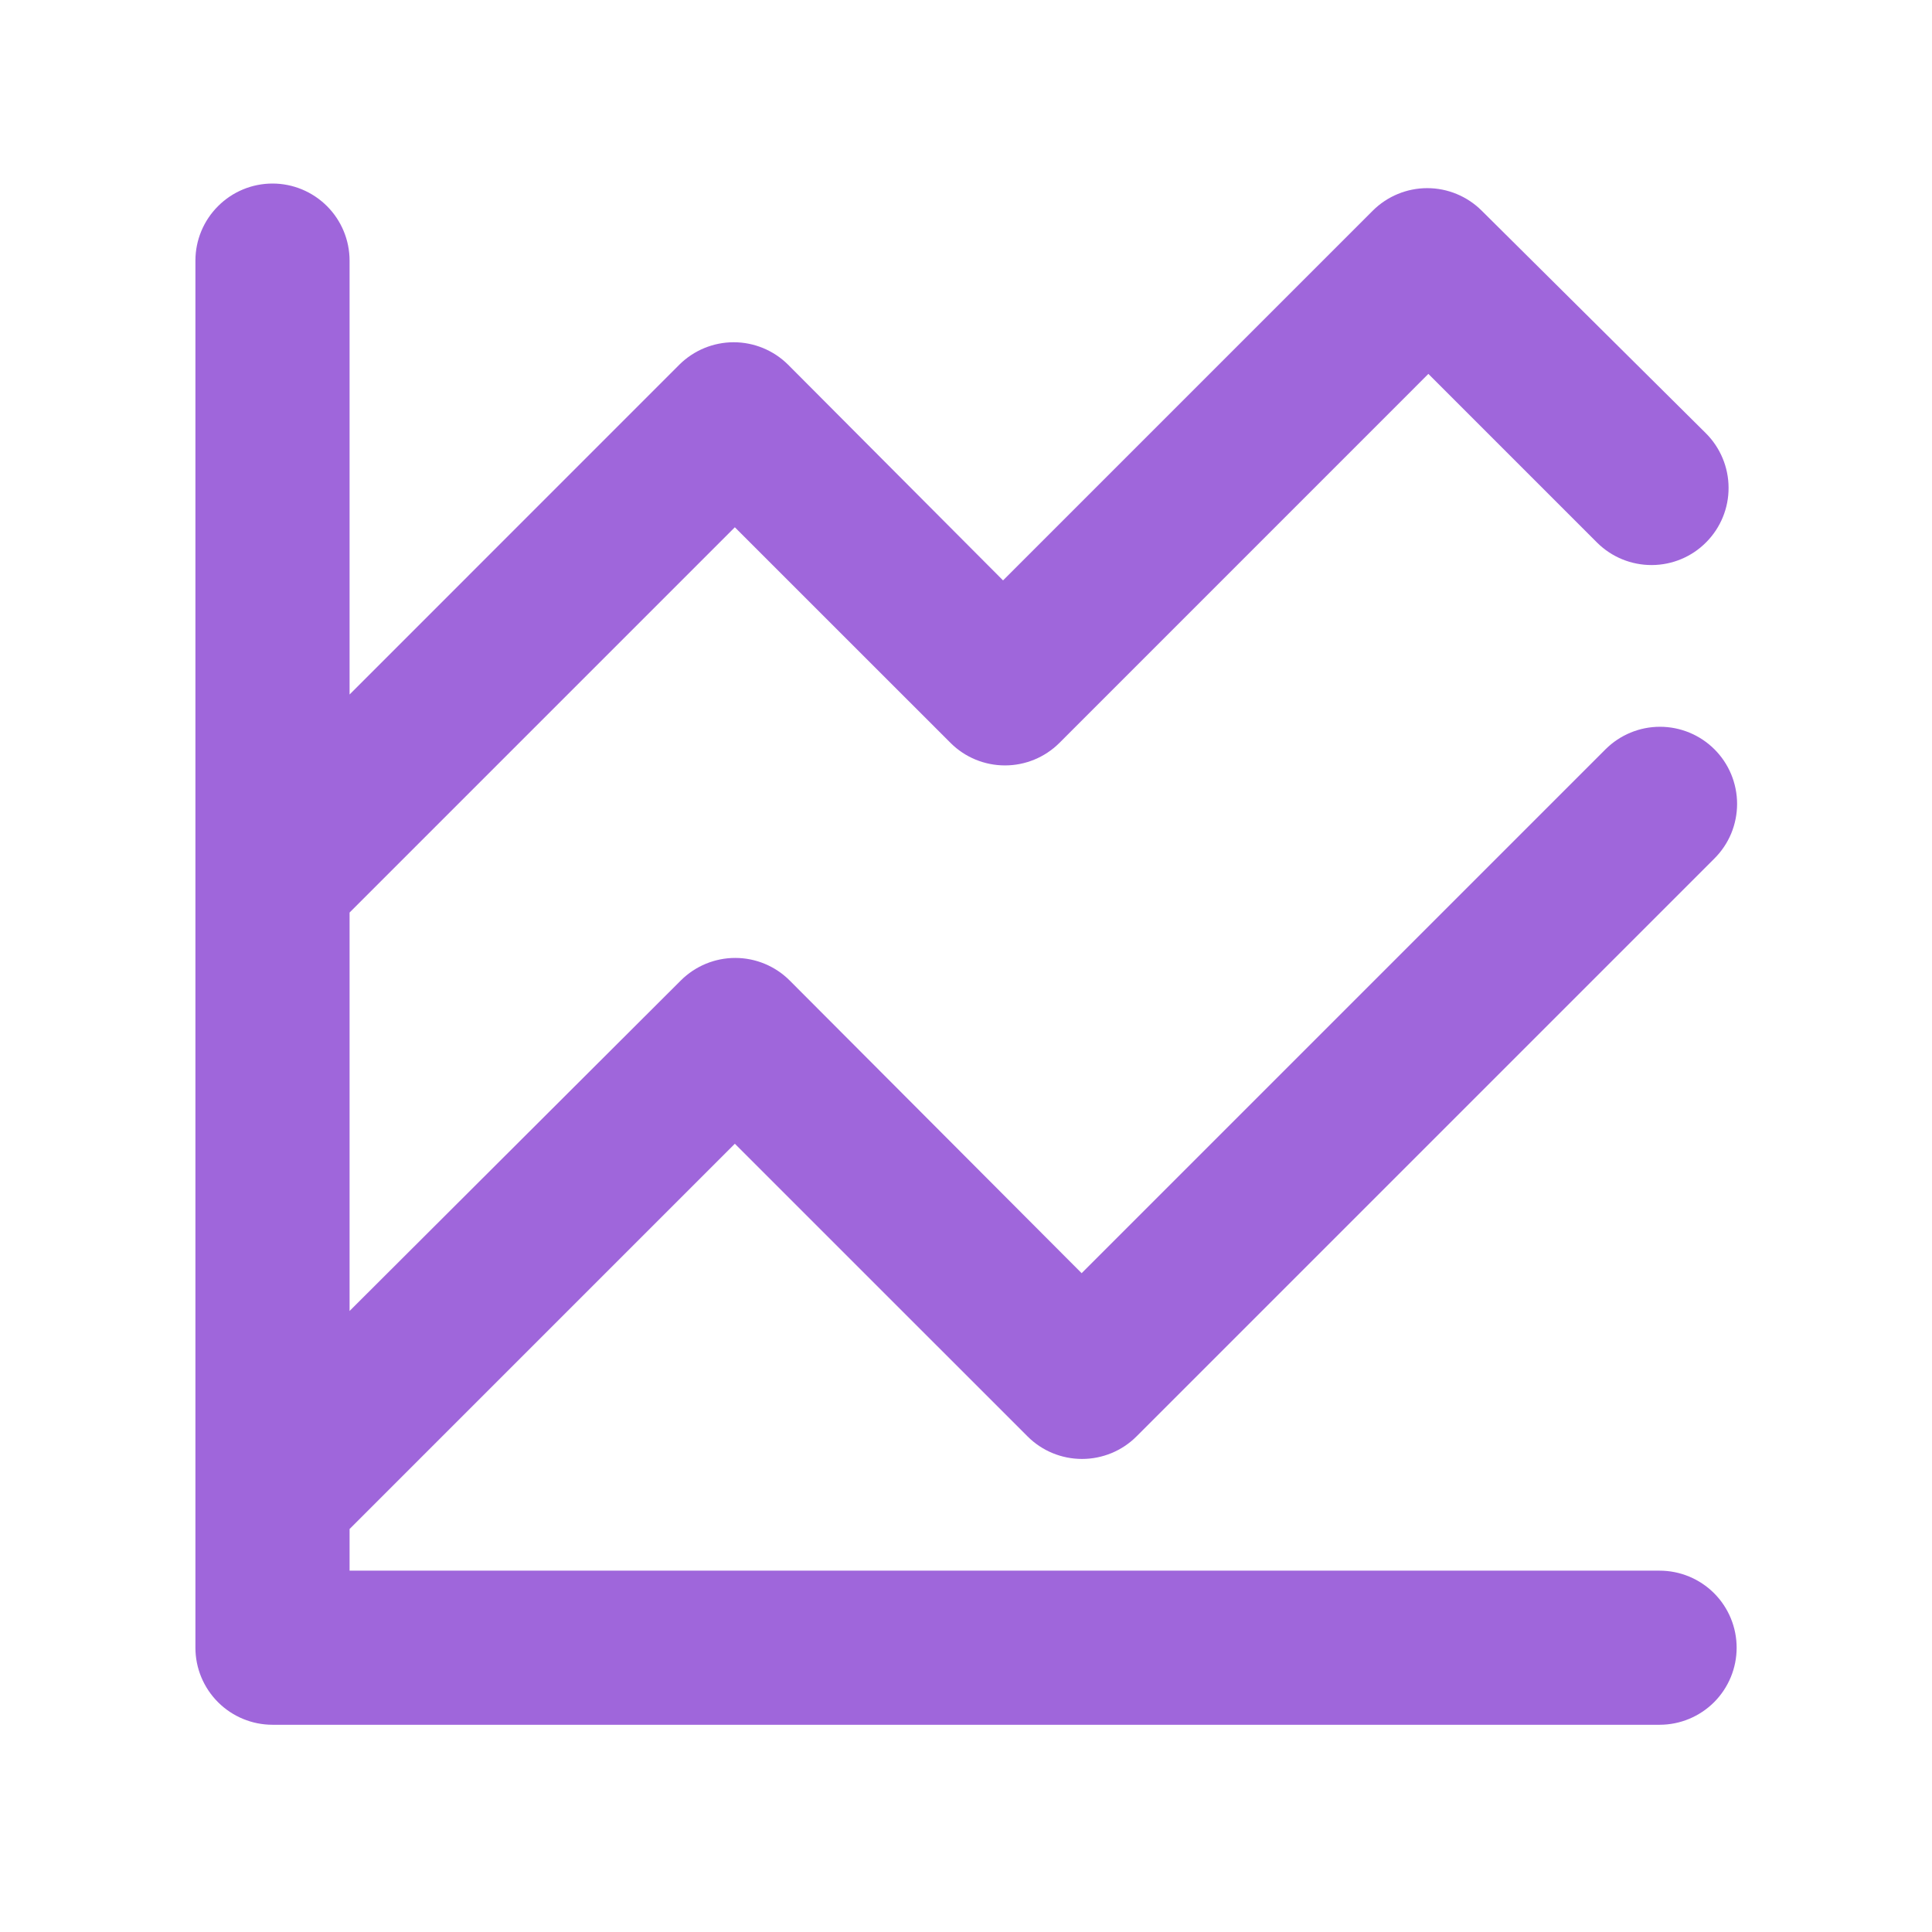 <svg width="34" height="34" viewBox="0 0 34 34" fill="none" xmlns="http://www.w3.org/2000/svg">
<path d="M29.206 27.641H6.152V26.908L12.932 20.128L18.086 25.281C18.34 25.534 18.683 25.675 19.042 25.675C19.4 25.675 19.744 25.534 19.998 25.281L30.169 15.11C30.296 14.984 30.397 14.834 30.466 14.669C30.534 14.504 30.57 14.326 30.57 14.147C30.57 13.968 30.534 13.791 30.466 13.626C30.397 13.46 30.296 13.31 30.169 13.184C29.915 12.932 29.571 12.79 29.213 12.79C28.854 12.79 28.511 12.932 28.257 13.184L19.035 22.406L13.895 17.253C13.641 17 13.297 16.858 12.939 16.858C12.581 16.858 12.237 17 11.983 17.253L6.152 23.071V16.059L12.932 9.279L16.73 13.076C16.984 13.329 17.327 13.47 17.686 13.47C18.044 13.47 18.387 13.329 18.642 13.076L25.137 6.58L28.107 9.55C28.363 9.804 28.708 9.945 29.068 9.944C29.428 9.943 29.773 9.799 30.026 9.543C30.28 9.288 30.422 8.942 30.42 8.582C30.419 8.223 30.275 7.878 30.02 7.624L26.073 3.705C25.819 3.453 25.475 3.311 25.117 3.311C24.759 3.311 24.415 3.453 24.161 3.705L17.652 10.214L13.868 6.417C13.614 6.165 13.27 6.023 12.912 6.023C12.554 6.023 12.21 6.165 11.956 6.417L6.152 12.222V4.587C6.152 4.227 6.009 3.882 5.755 3.628C5.5 3.373 5.155 3.23 4.796 3.23C4.436 3.23 4.091 3.373 3.837 3.628C3.582 3.882 3.439 4.227 3.439 4.587V28.997C3.439 29.357 3.582 29.701 3.837 29.956C4.091 30.21 4.436 30.353 4.796 30.353H29.206C29.566 30.353 29.91 30.21 30.165 29.956C30.419 29.701 30.562 29.357 30.562 28.997C30.562 28.637 30.419 28.292 30.165 28.038C29.91 27.784 29.566 27.641 29.206 27.641Z" fill="#9F66DB"/>
</svg>
